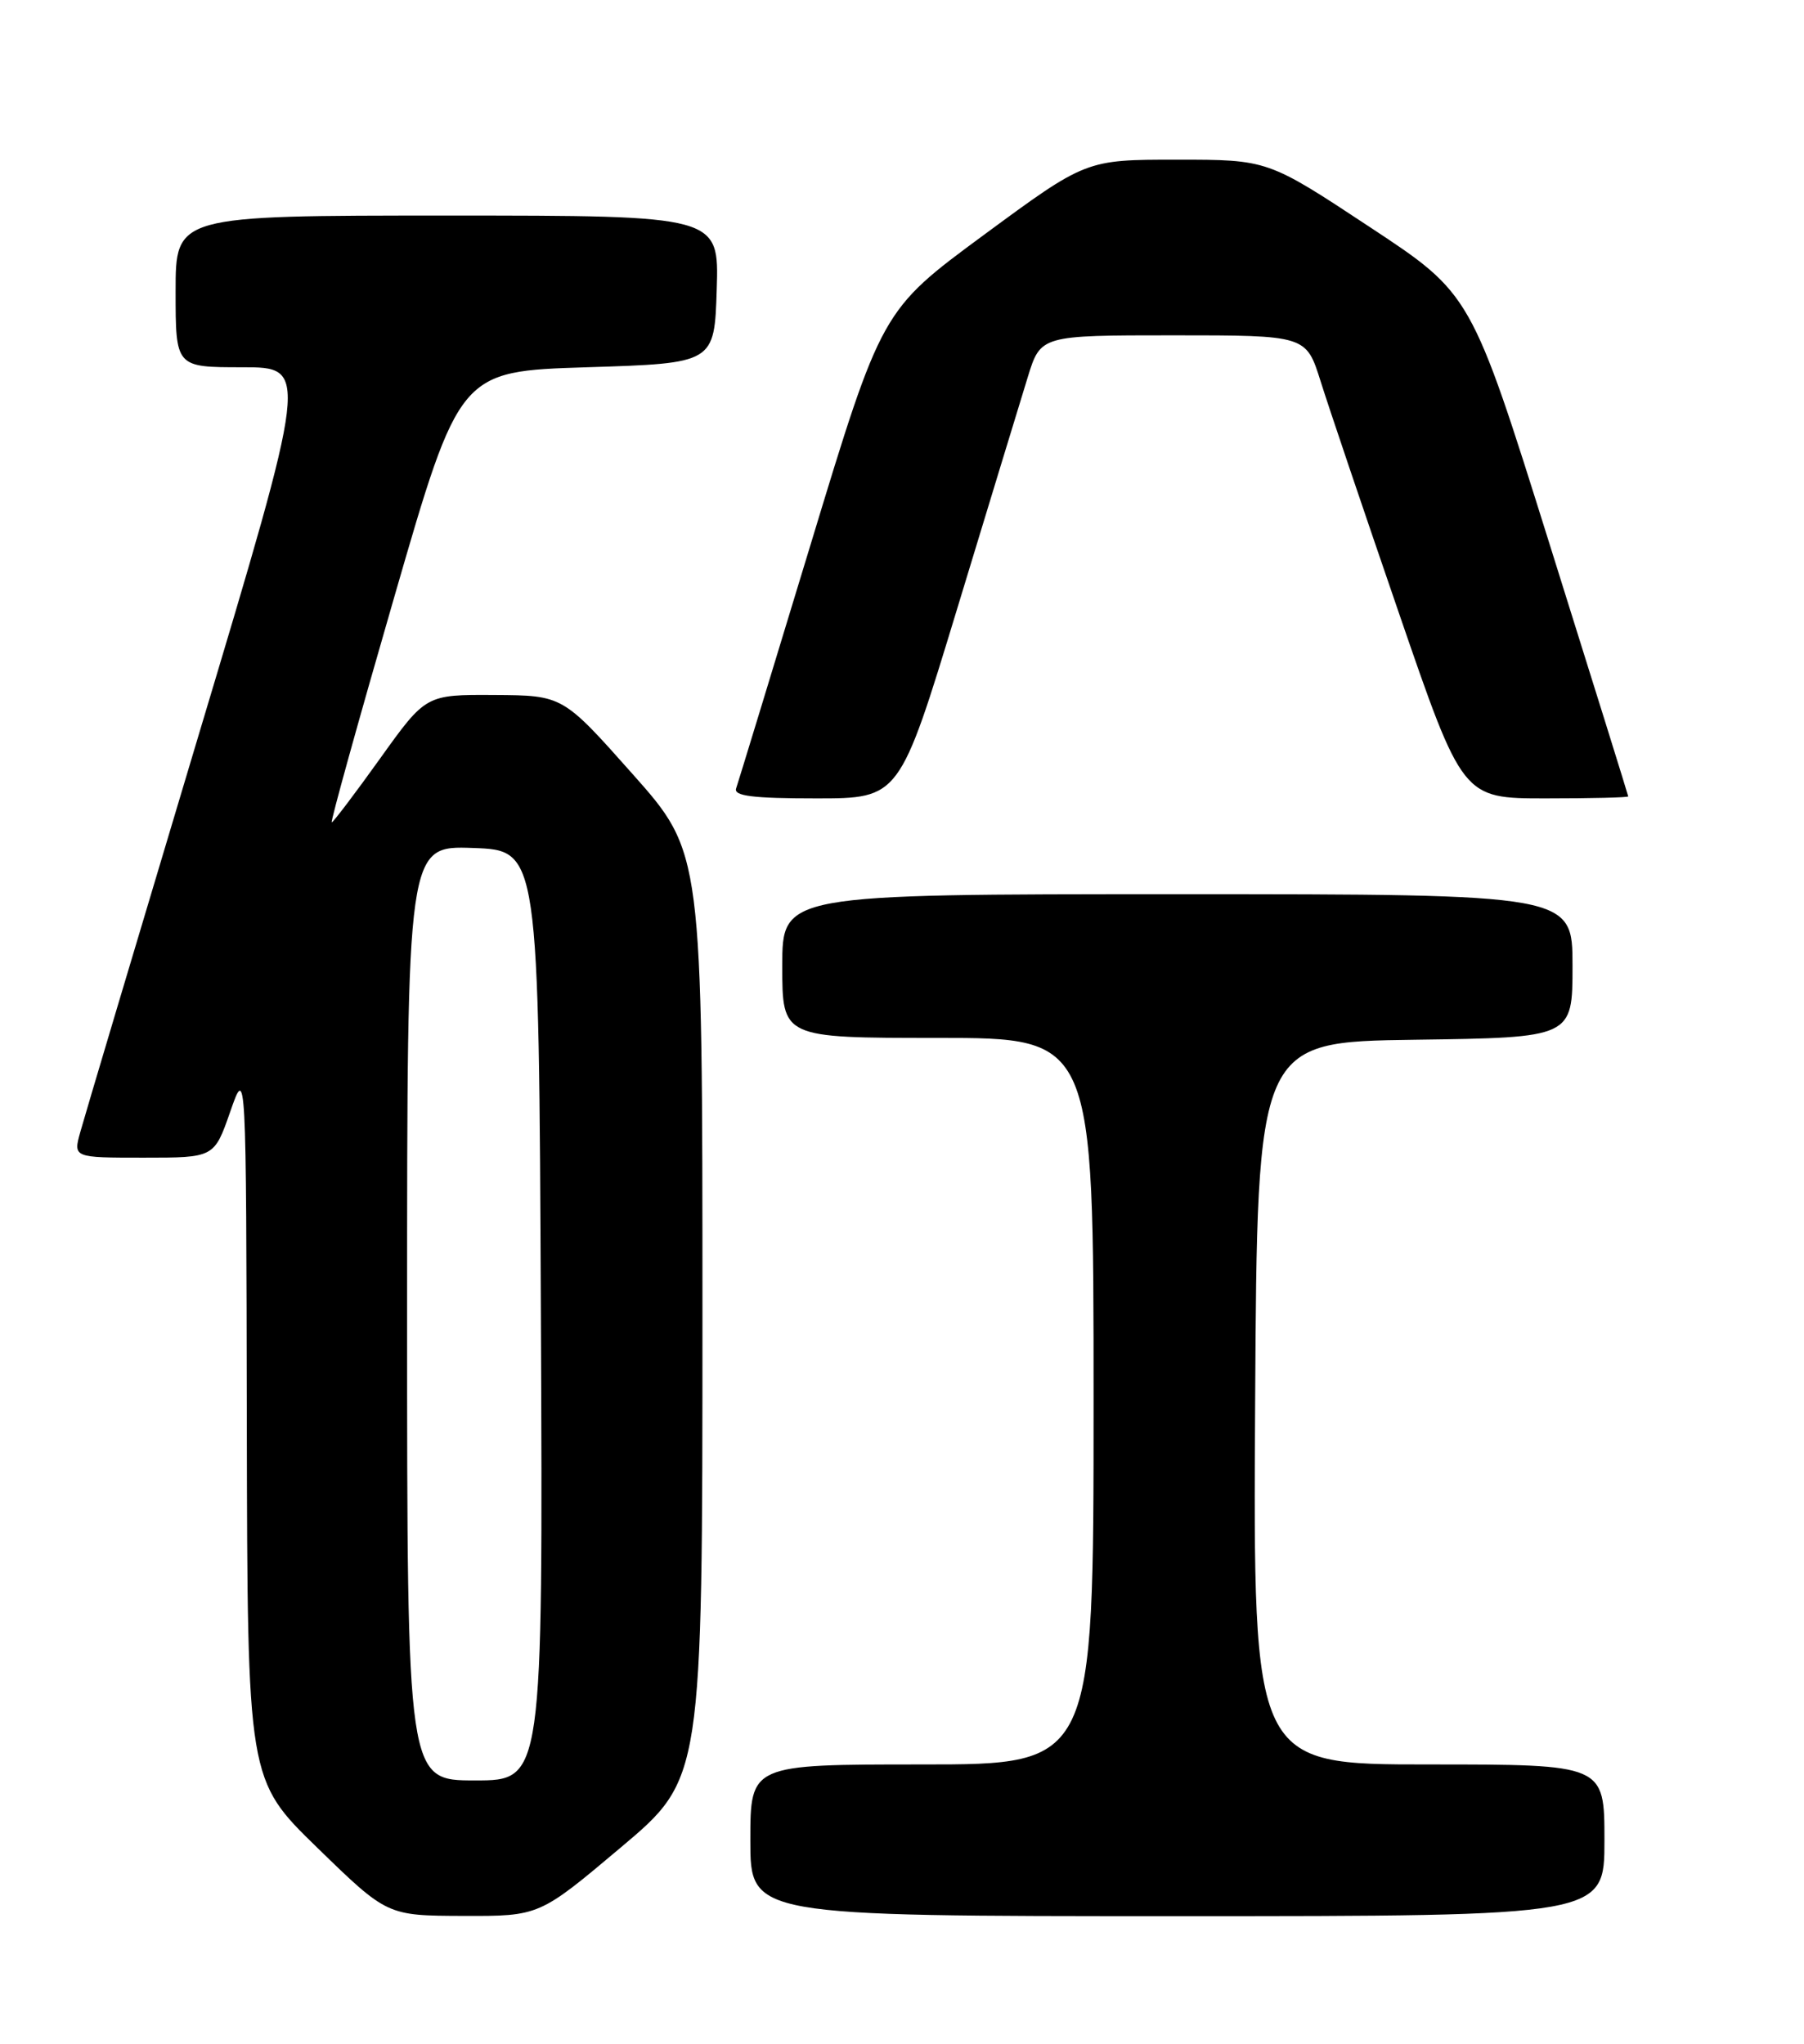 <?xml version="1.0" encoding="UTF-8" standalone="no"?>
<!DOCTYPE svg PUBLIC "-//W3C//DTD SVG 1.1//EN" "http://www.w3.org/Graphics/SVG/1.1/DTD/svg11.dtd" >
<svg xmlns="http://www.w3.org/2000/svg" xmlns:xlink="http://www.w3.org/1999/xlink" version="1.1" viewBox="0 0 226 256">
 <g >
 <path fill="currentColor"
d=" M 77.78 231.39 C 88.00 222.79 88.00 222.79 88.00 164.79 C 88.00 106.80 88.00 106.80 79.25 96.95 C 70.50 87.10 70.50 87.10 61.93 87.05 C 53.35 87.00 53.35 87.00 47.62 95.00 C 44.47 99.40 41.74 103.00 41.56 103.00 C 41.37 103.00 44.90 90.29 49.40 74.75 C 57.57 46.50 57.57 46.50 73.53 46.00 C 89.50 45.50 89.50 45.50 89.79 36.25 C 90.08 27.00 90.08 27.00 56.04 27.00 C 22.00 27.00 22.00 27.00 22.00 36.50 C 22.00 46.00 22.00 46.00 30.35 46.00 C 38.70 46.00 38.70 46.00 24.83 92.25 C 17.21 117.69 10.56 139.96 10.07 141.75 C 9.16 145.00 9.16 145.00 18.00 145.00 C 26.83 145.00 26.83 145.00 28.84 139.25 C 30.84 133.50 30.84 133.50 30.92 178.21 C 31.00 222.92 31.00 222.92 39.75 231.43 C 48.50 239.94 48.50 239.94 58.03 239.97 C 67.56 240.00 67.56 240.00 77.78 231.39 Z  M 201.00 230.50 C 201.00 221.00 201.00 221.00 178.99 221.00 C 156.98 221.00 156.98 221.00 157.24 175.75 C 157.50 130.50 157.50 130.50 177.25 130.23 C 197.00 129.96 197.00 129.96 197.00 120.98 C 197.00 112.00 197.00 112.00 147.50 112.00 C 98.00 112.00 98.00 112.00 98.00 121.00 C 98.00 130.00 98.00 130.00 117.50 130.00 C 137.00 130.00 137.00 130.00 137.00 175.50 C 137.00 221.00 137.00 221.00 115.50 221.00 C 94.00 221.00 94.00 221.00 94.00 230.50 C 94.00 240.00 94.00 240.00 147.50 240.00 C 201.00 240.00 201.00 240.00 201.00 230.50 Z  M 119.91 76.25 C 123.88 63.19 127.86 50.14 128.75 47.25 C 130.37 42.00 130.37 42.00 147.00 42.00 C 163.63 42.00 163.63 42.00 165.44 47.75 C 166.43 50.91 170.84 63.96 175.24 76.75 C 183.23 100.00 183.23 100.00 193.62 100.00 C 199.33 100.00 203.99 99.89 203.98 99.75 C 203.97 99.61 199.54 85.40 194.13 68.16 C 184.31 36.81 184.31 36.81 171.56 28.41 C 158.82 20.00 158.82 20.00 147.43 20.00 C 136.05 20.00 136.05 20.00 123.26 29.42 C 110.46 38.85 110.46 38.85 101.56 68.17 C 96.66 84.30 92.46 98.06 92.22 98.75 C 91.89 99.70 94.31 100.00 102.24 100.00 C 112.69 100.00 112.69 100.00 119.91 76.25 Z  M 51.00 164.46 C 51.00 105.92 51.00 105.92 59.25 106.21 C 67.50 106.50 67.50 106.50 67.76 164.75 C 68.02 223.00 68.02 223.00 59.51 223.00 C 51.00 223.00 51.00 223.00 51.00 164.46 Z "/>
</g>
</svg>